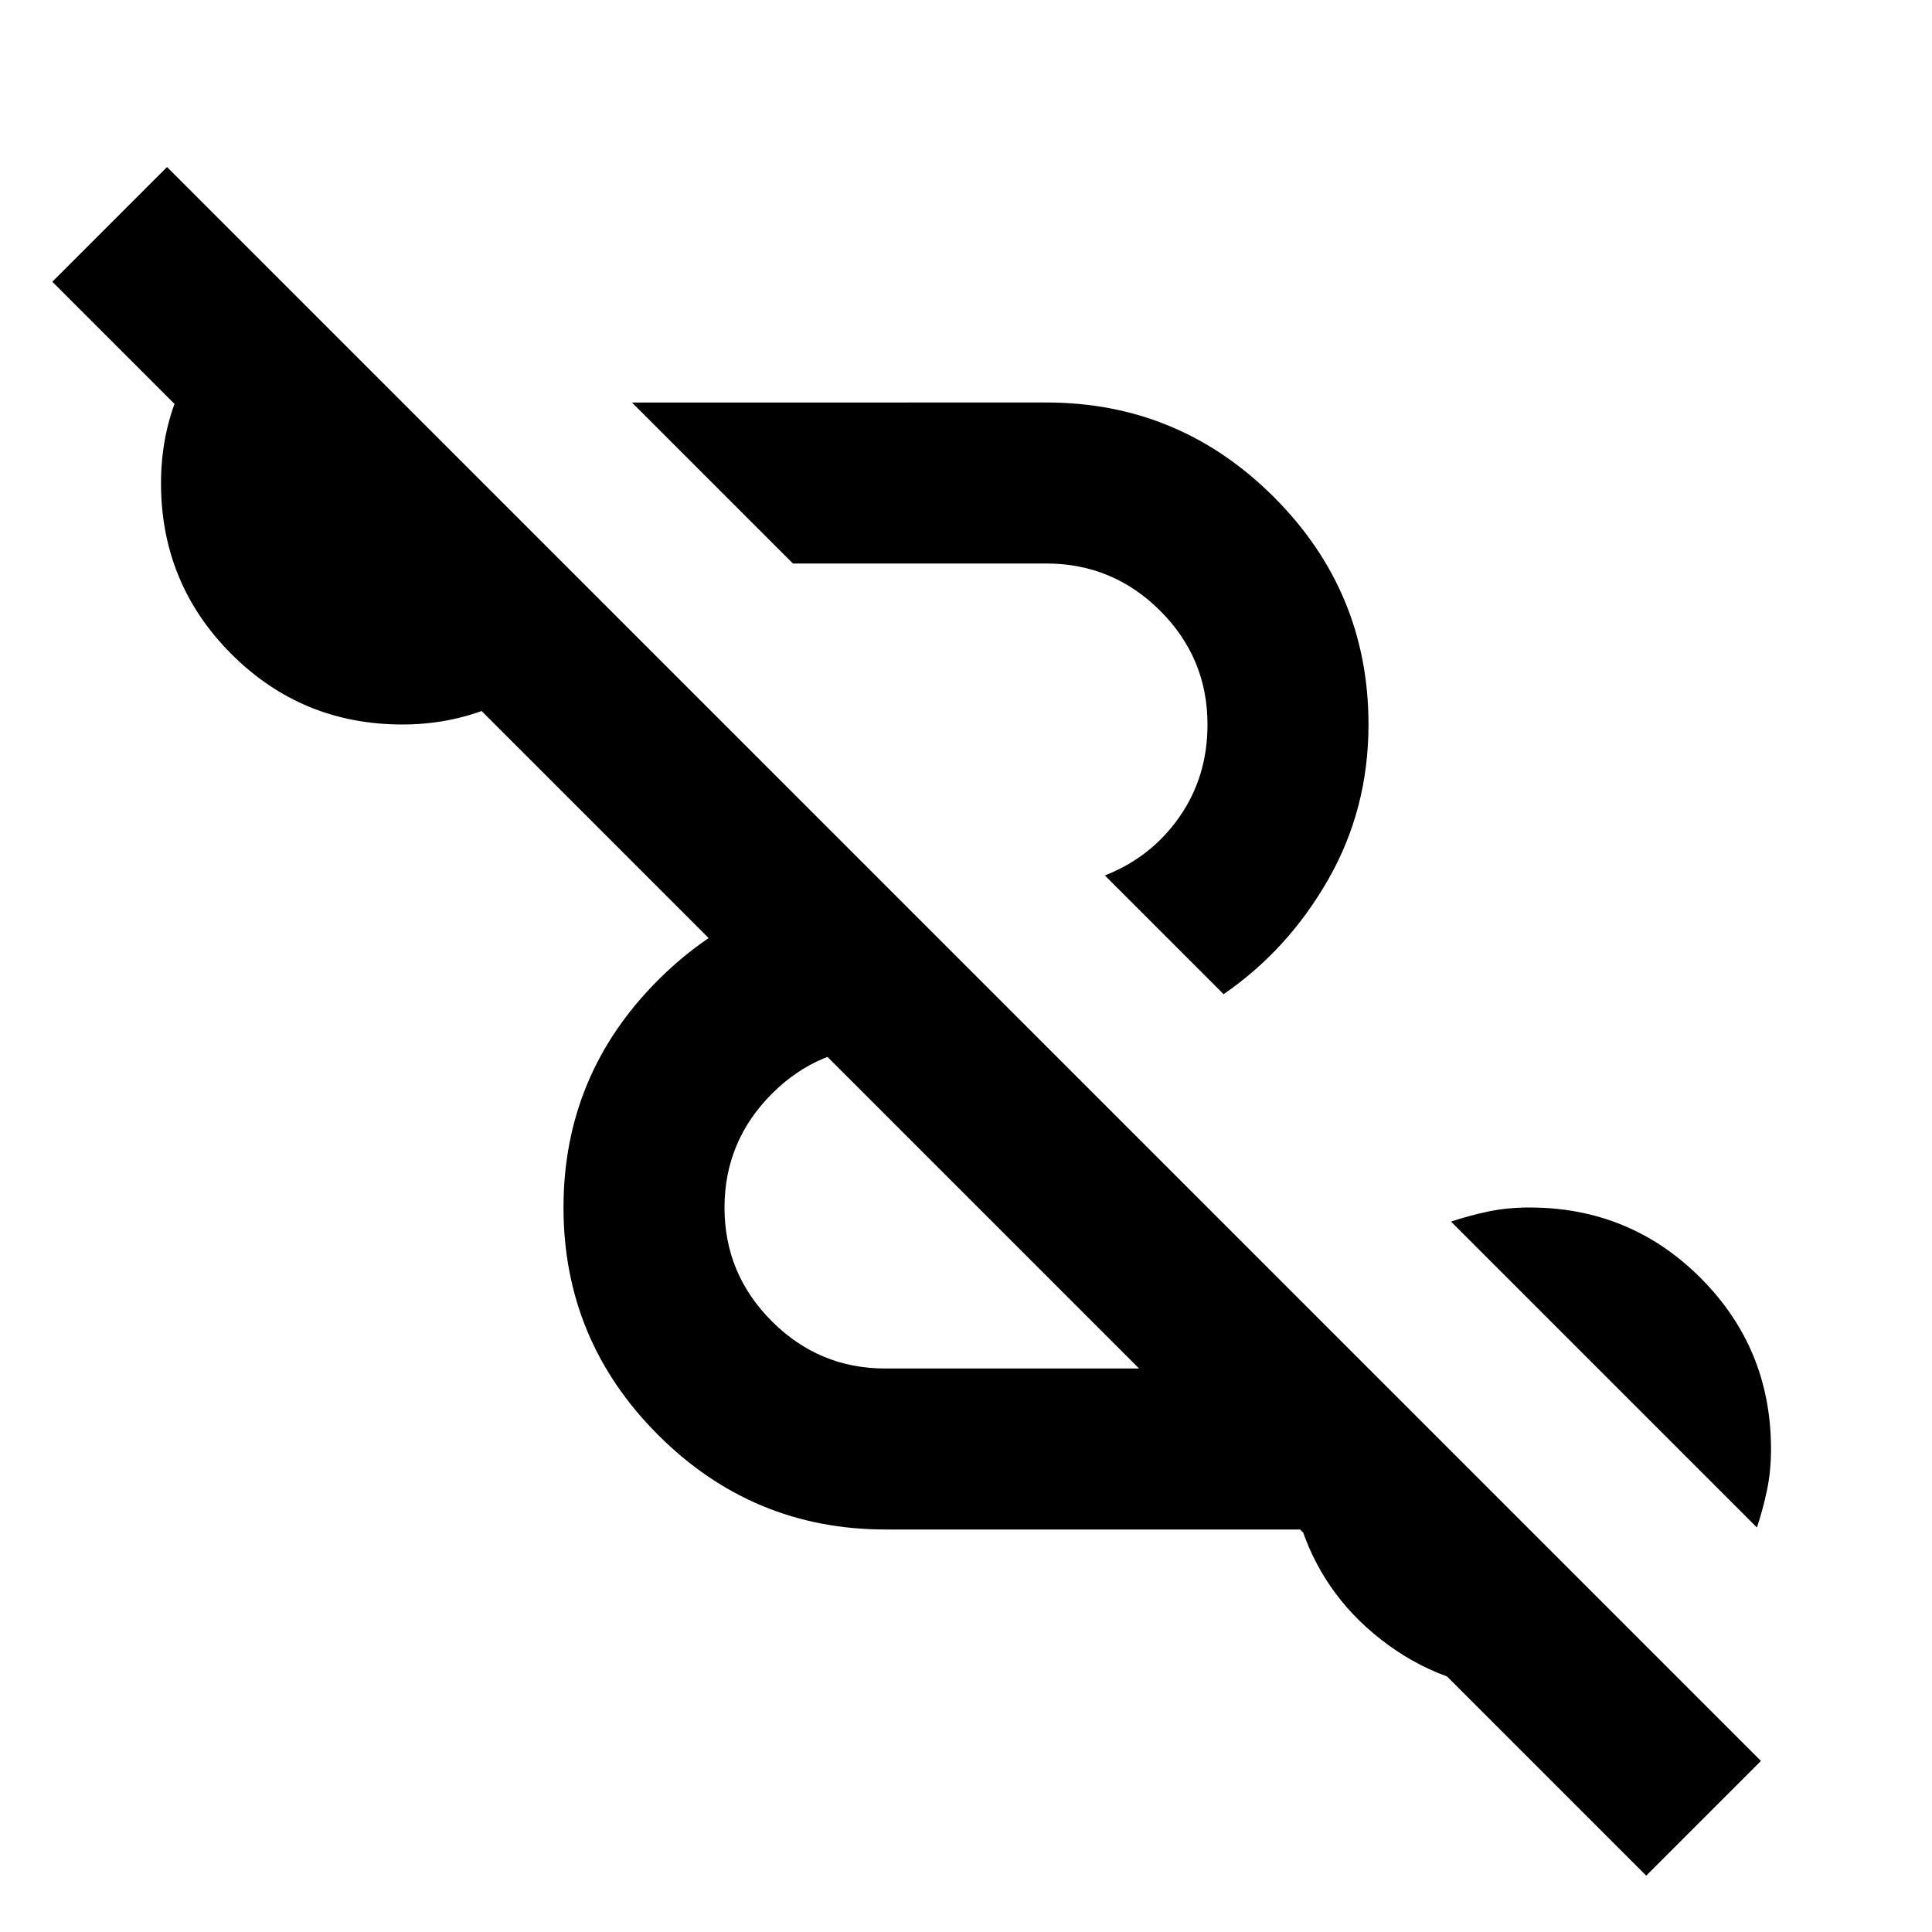 <svg xmlns="http://www.w3.org/2000/svg" width="1em" height="1em" viewBox="0 0 24 24"><path fill="currentColor" d="M20.45 23.3L.65 3.5l1.425-1.425l19.8 19.8zM11 19q-1.65 0-2.825-1.175T7 15q0-1.65 1.175-2.825T11 11l2 2h-2q-.825 0-1.412.588T9 15q0 .825.588 1.413T11 17h6l3.55 3.55q-.35.2-.737.325T19 21q-.975 0-1.75-.562T16.175 19zm10.825-.025l-3.8-3.8q.225-.075.463-.125T19 15q1.25 0 2.125.875T22 18q0 .275-.05.513t-.125.462M15.2 12.35l-1.475-1.475q.575-.225.925-.725T15 9q0-.825-.587-1.412T13 7H9.85l-2-2H13q1.65 0 2.825 1.175T17 9q0 1.05-.5 1.925t-1.3 1.425M5 9q-1.25 0-2.125-.875T2 6q0-.8.4-1.475T3.45 3.45l4.1 4.1q-.4.65-1.075 1.05T5 9"/></svg>
